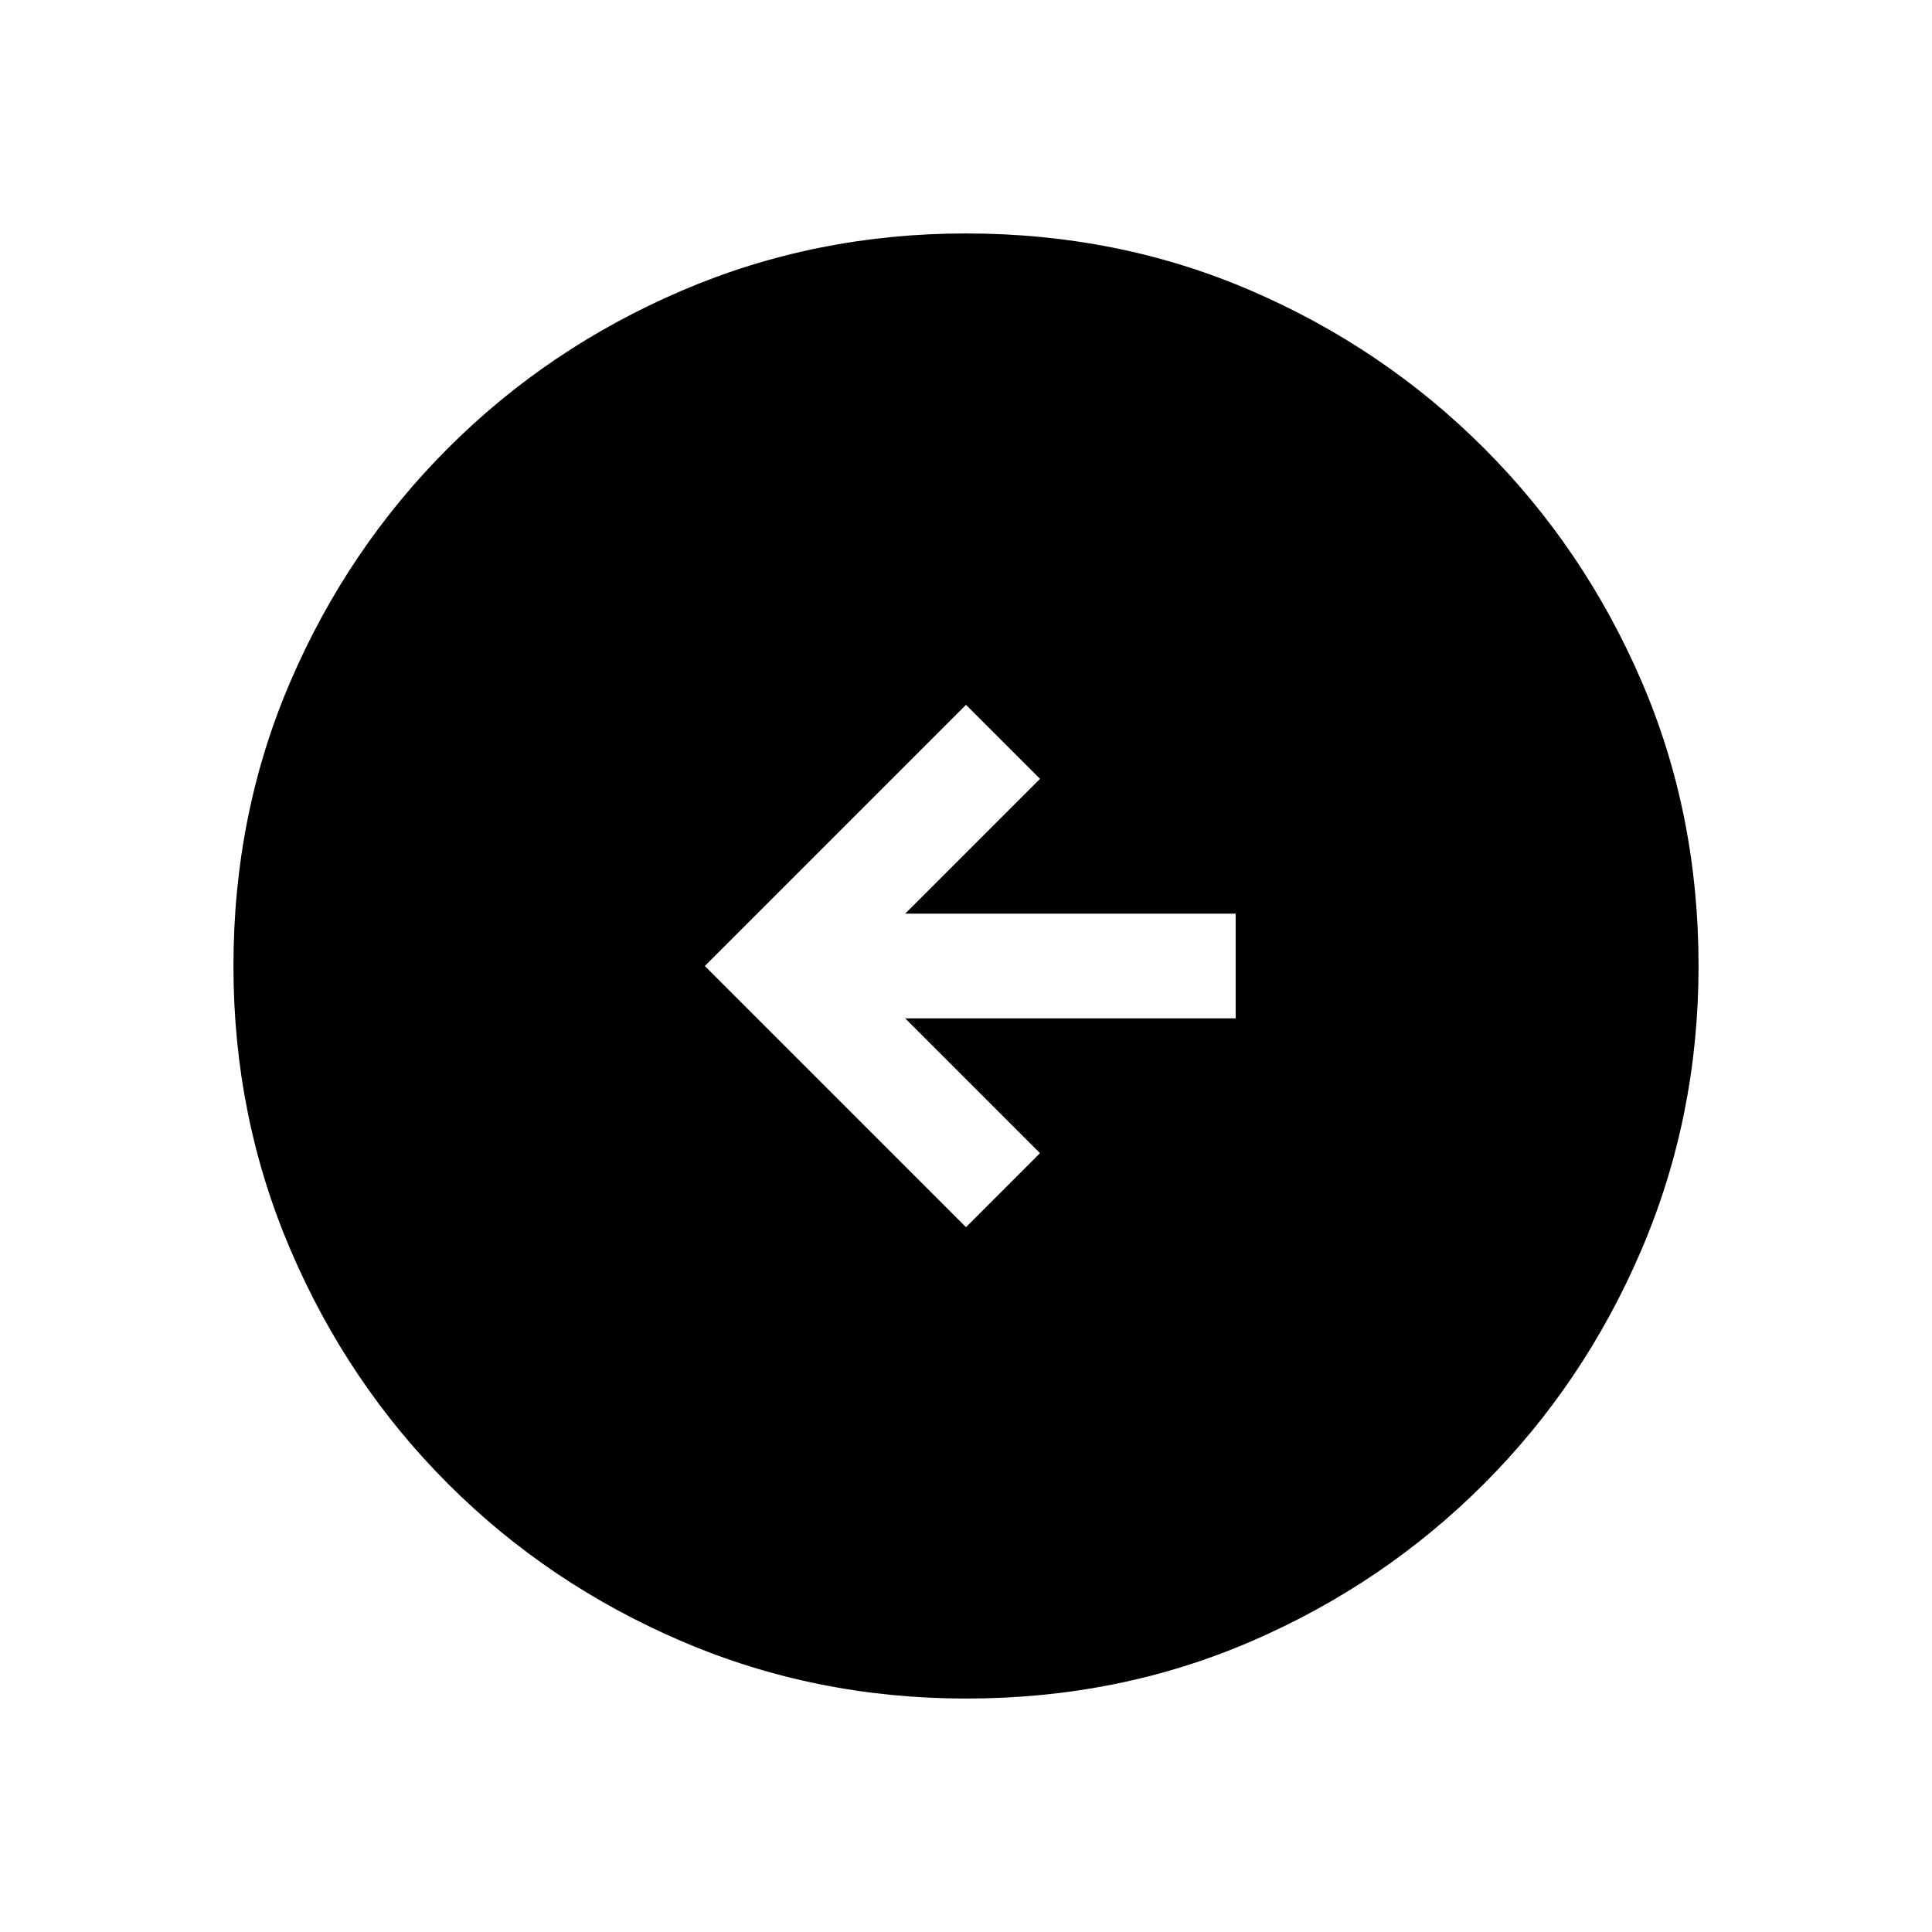<svg xmlns="http://www.w3.org/2000/svg" height="20" viewBox="0 -960 960 960" width="20"><path d="M480-350.23 516.77-387l-67-67H614v-52H449.77l67-67L480-609.77 350.23-480 480-350.23Zm.07 234.23q-74.84 0-141.21-28.42t-116.18-78.21q-49.81-49.79-78.25-116.13Q116-405.1 116-479.93q0-75.84 28.42-141.71t78.21-115.68q49.79-49.81 116.13-78.25Q405.1-844 479.93-844q75.84 0 141.71 28.42t115.68 78.21q49.81 49.79 78.25 115.63Q844-555.9 844-480.07q0 74.84-28.42 141.21t-78.21 116.18q-49.79 49.81-115.63 78.25Q555.9-116 480.07-116Z"/></svg>